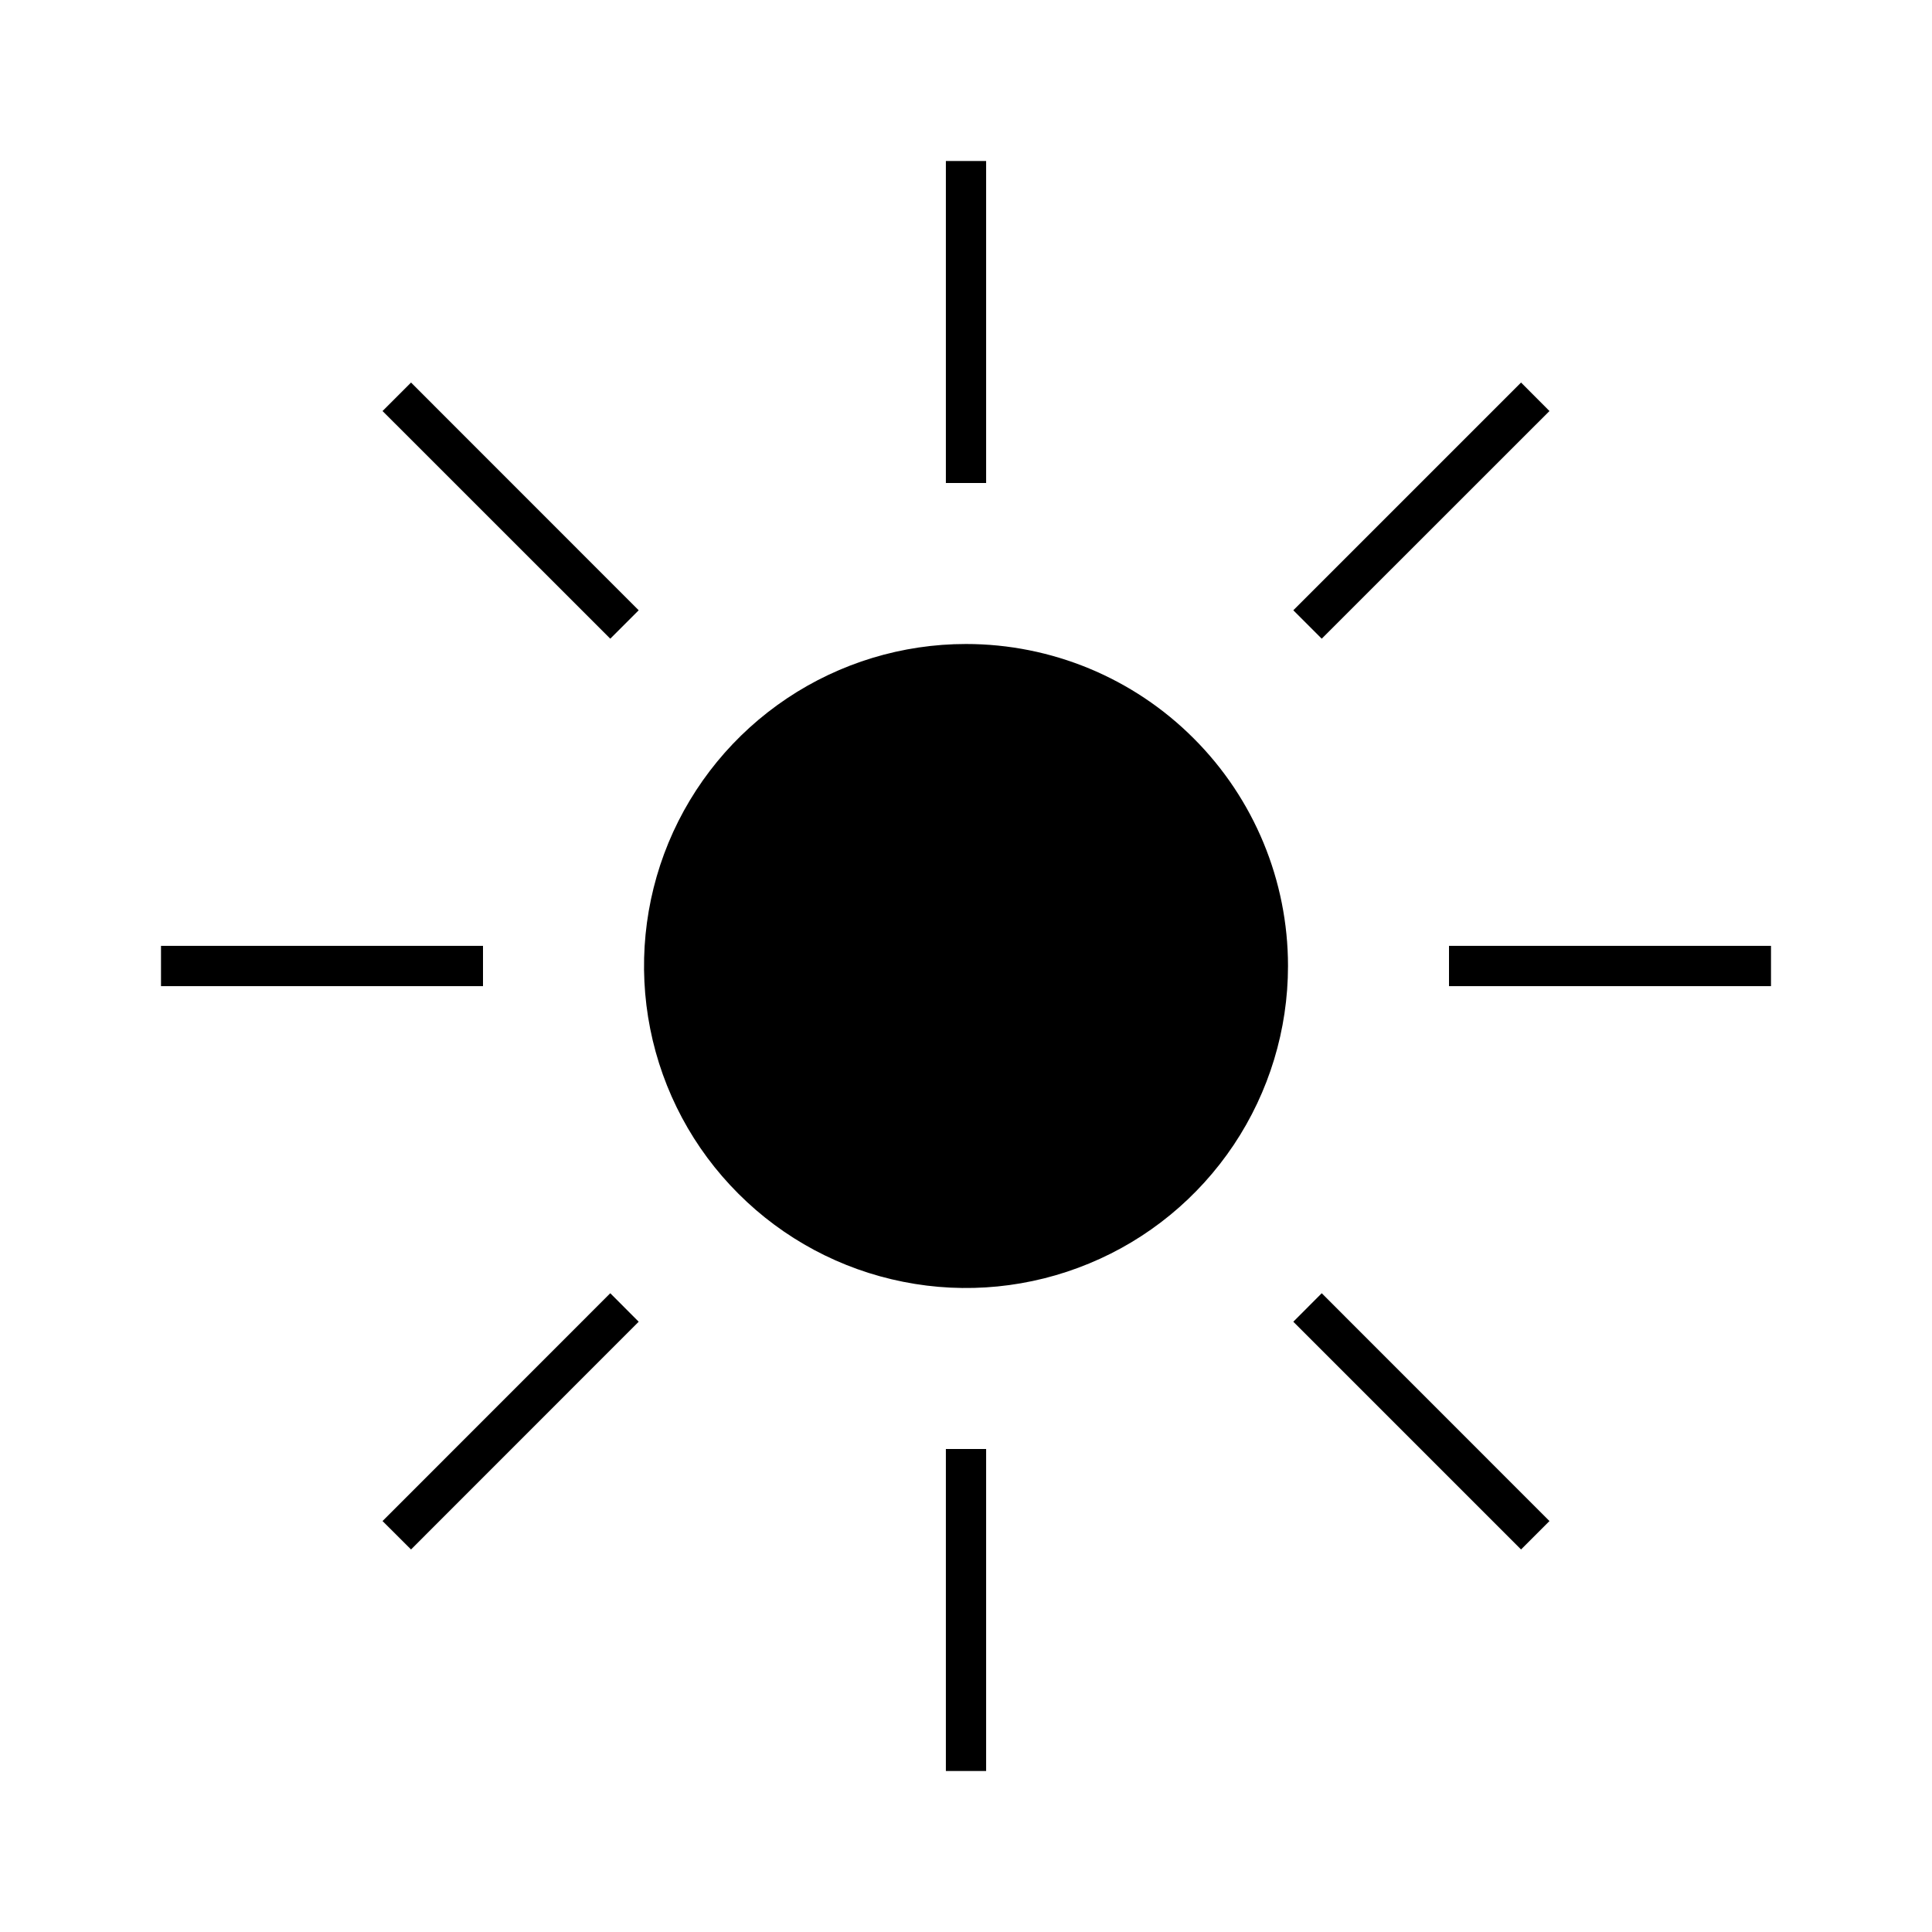 <svg width="24" height="24" viewBox="0 0 24 24" fill="none" xmlns="http://www.w3.org/2000/svg">
<path d="M12.25 2H11.75V6H12.25V2ZM4.752 5.106L7.581 7.934L7.934 7.581L5.106 4.752L4.752 5.106ZM6 11.75H2V12.25H6V11.75ZM4.752 18.895L5.106 19.248L7.934 16.419L7.581 16.065L4.752 18.895ZM11.75 22H12.25V18H11.75V22ZM16.066 16.419L18.895 19.248L19.248 18.895L16.419 16.065L16.066 16.419ZM18 11.75V12.25H22V11.75H18ZM19.248 5.106L18.895 4.752L16.066 7.581L16.419 7.934L19.248 5.106ZM12 8C11.209 8 10.435 8.235 9.778 8.674C9.12 9.114 8.607 9.738 8.304 10.469C8.002 11.2 7.923 12.004 8.077 12.78C8.231 13.556 8.612 14.269 9.172 14.828C9.731 15.388 10.444 15.769 11.22 15.923C11.996 16.078 12.8 15.998 13.531 15.695C14.262 15.393 14.886 14.88 15.326 14.222C15.765 13.565 16 12.791 16 12C16 10.939 15.579 9.922 14.828 9.172C14.078 8.421 13.061 8 12 8Z" fill="black"/>
</svg>
